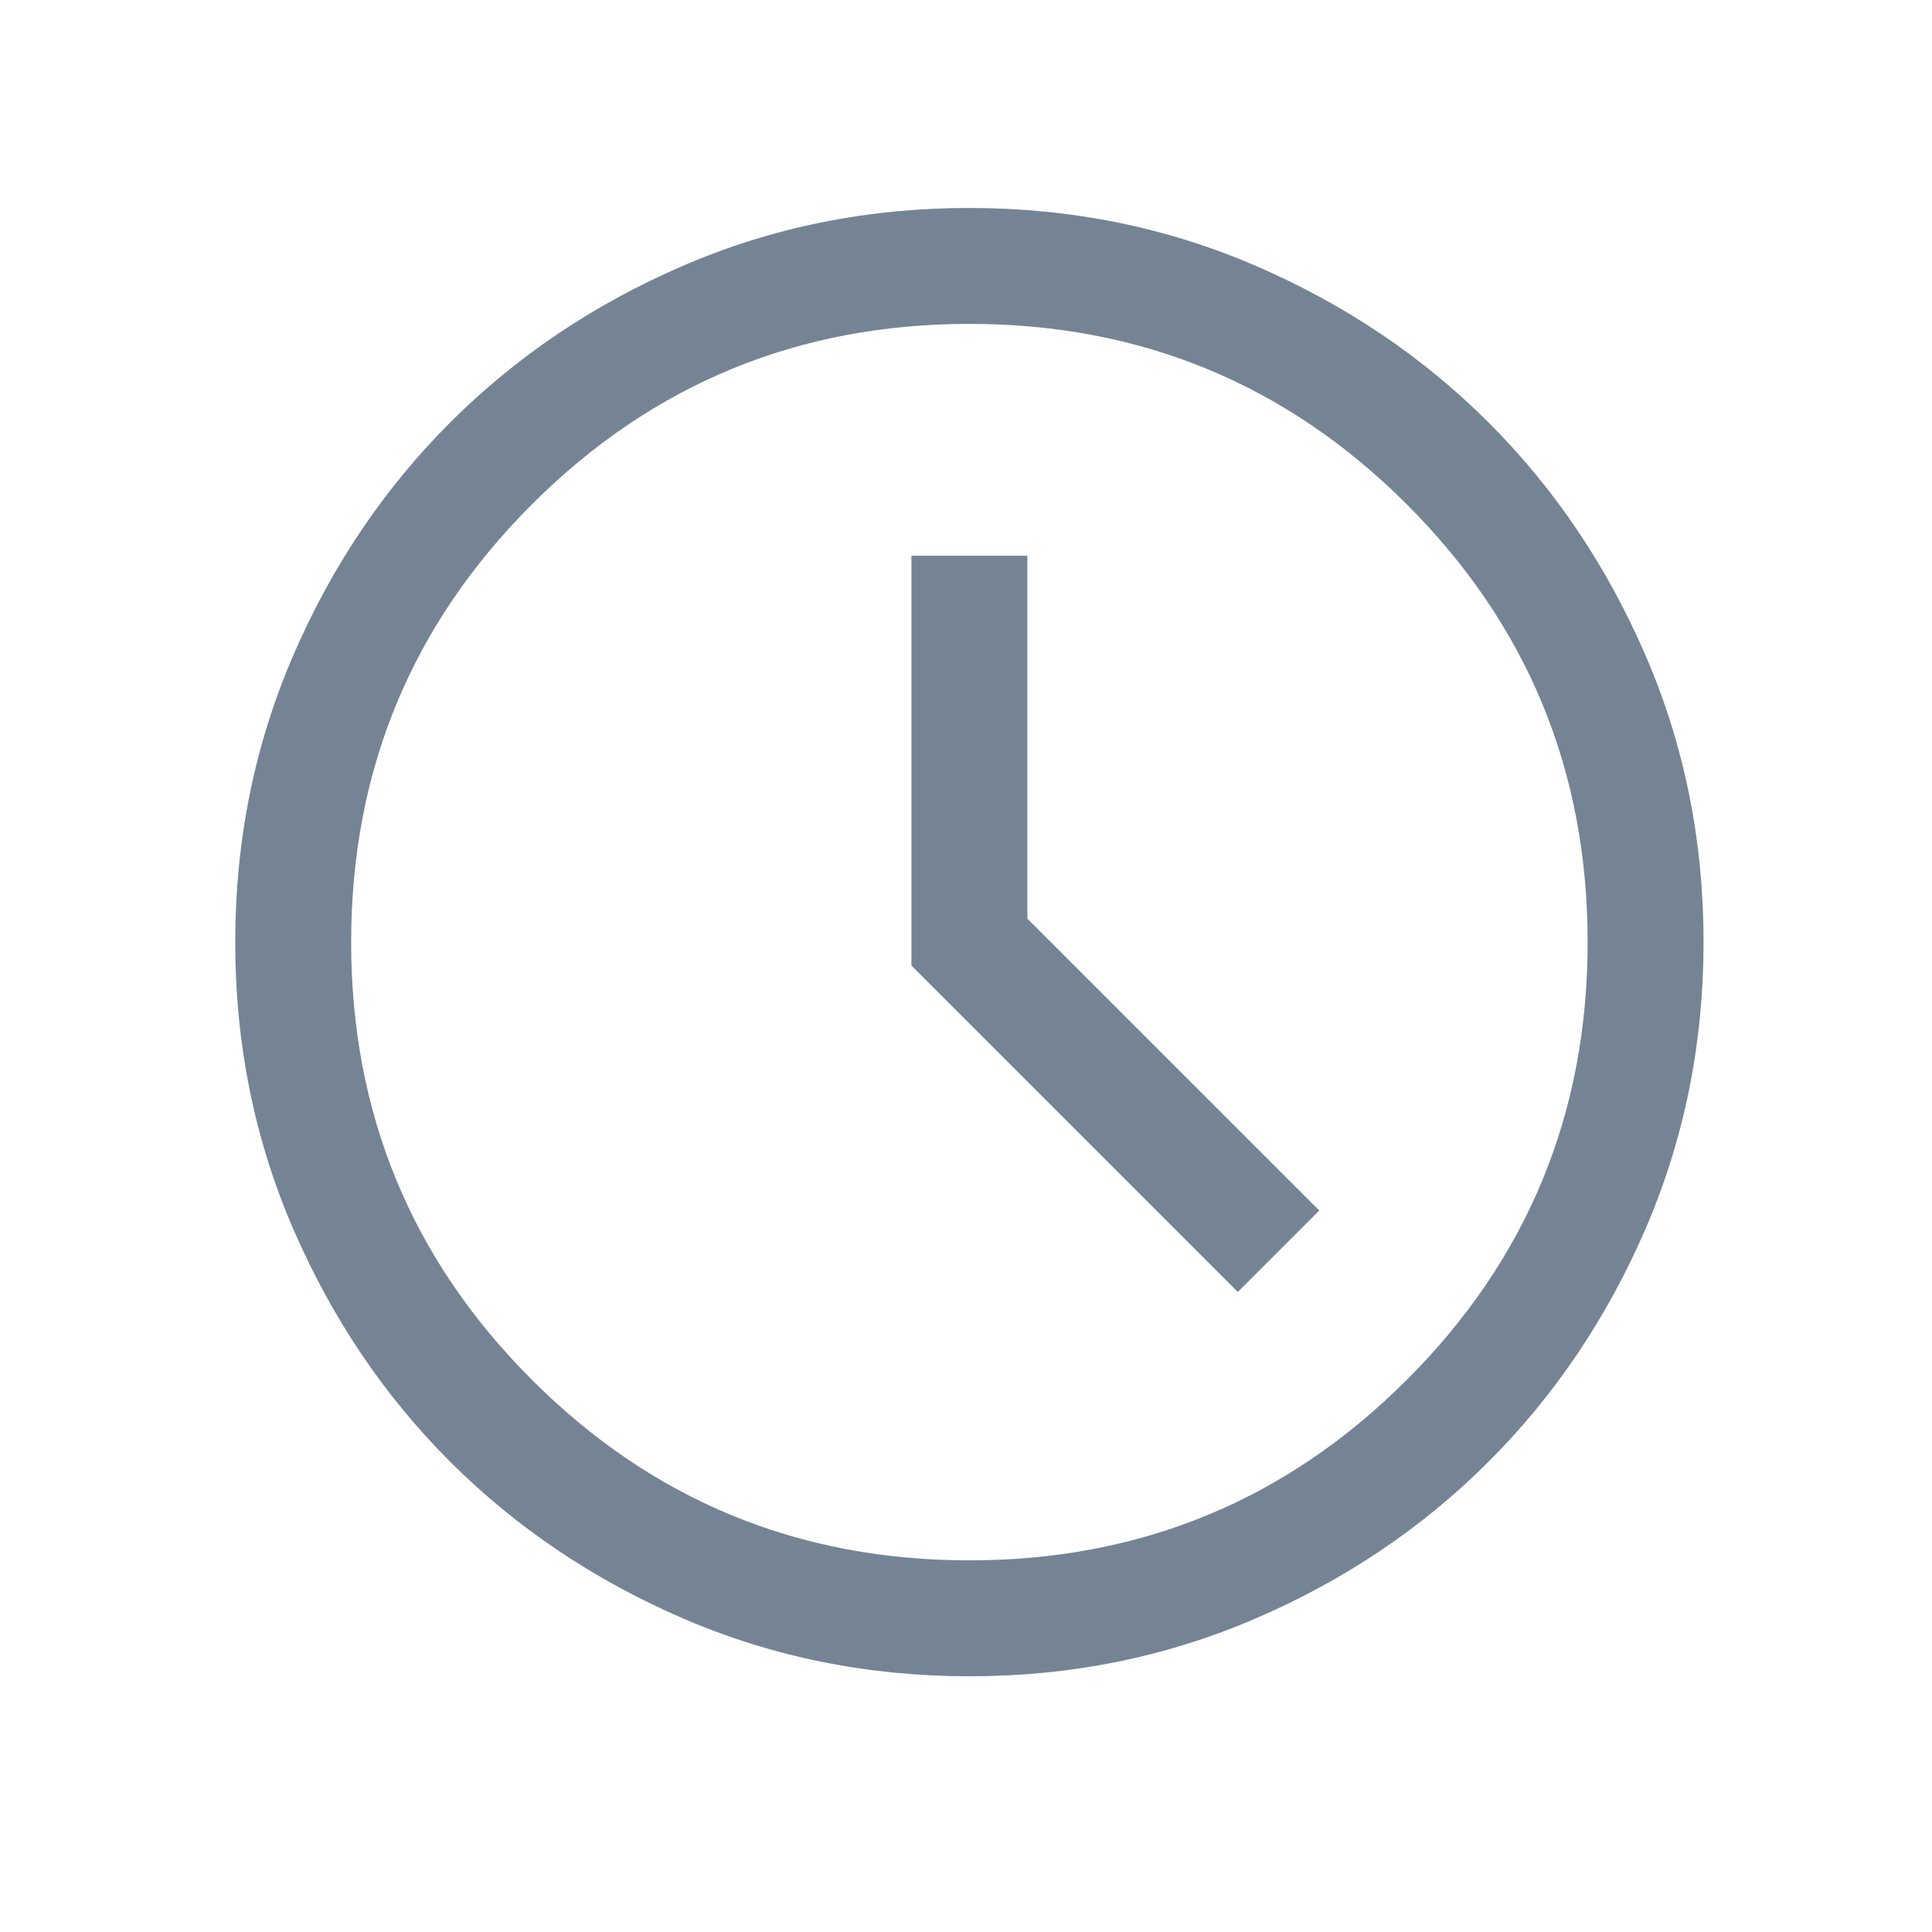<svg width="25" height="25" viewBox="0 0 25 25" fill="none" xmlns="http://www.w3.org/2000/svg">
<mask id="mask0_689_3391" style="mask-type:alpha" maskUnits="userSpaceOnUse" x="0" y="0" width="25" height="25">
<rect x="0.544" y="0.191" width="24" height="24" fill="#D9D9D9"/>
</mask>
<g mask="url(#mask0_689_3391)">
<path d="M16.017 16.718L17.071 15.664L13.294 11.887V7.191H11.794V12.495L16.017 16.718ZM12.545 21.691C11.231 21.691 9.996 21.442 8.84 20.943C7.684 20.444 6.678 19.767 5.823 18.913C4.968 18.058 4.291 17.052 3.792 15.897C3.293 14.741 3.044 13.507 3.044 12.193C3.044 10.879 3.293 9.644 3.792 8.487C4.29 7.331 4.967 6.326 5.822 5.47C6.677 4.615 7.682 3.938 8.838 3.439C9.993 2.94 11.228 2.691 12.542 2.691C13.856 2.691 15.091 2.94 16.247 3.439C17.403 3.938 18.409 4.614 19.264 5.469C20.119 6.324 20.796 7.329 21.295 8.485C21.794 9.641 22.044 10.875 22.044 12.189C22.044 13.503 21.794 14.738 21.296 15.894C20.797 17.05 20.12 18.056 19.265 18.911C18.411 19.767 17.405 20.444 16.25 20.942C15.094 21.441 13.859 21.691 12.545 21.691ZM12.544 20.191C14.76 20.191 16.648 19.412 18.206 17.853C19.765 16.295 20.544 14.408 20.544 12.191C20.544 9.974 19.765 8.087 18.206 6.528C16.648 4.97 14.76 4.191 12.544 4.191C10.327 4.191 8.44 4.97 6.881 6.528C5.323 8.087 4.544 9.974 4.544 12.191C4.544 14.408 5.323 16.295 6.881 17.853C8.44 19.412 10.327 20.191 12.544 20.191Z" fill="#758494"/>
</g>
</svg>
